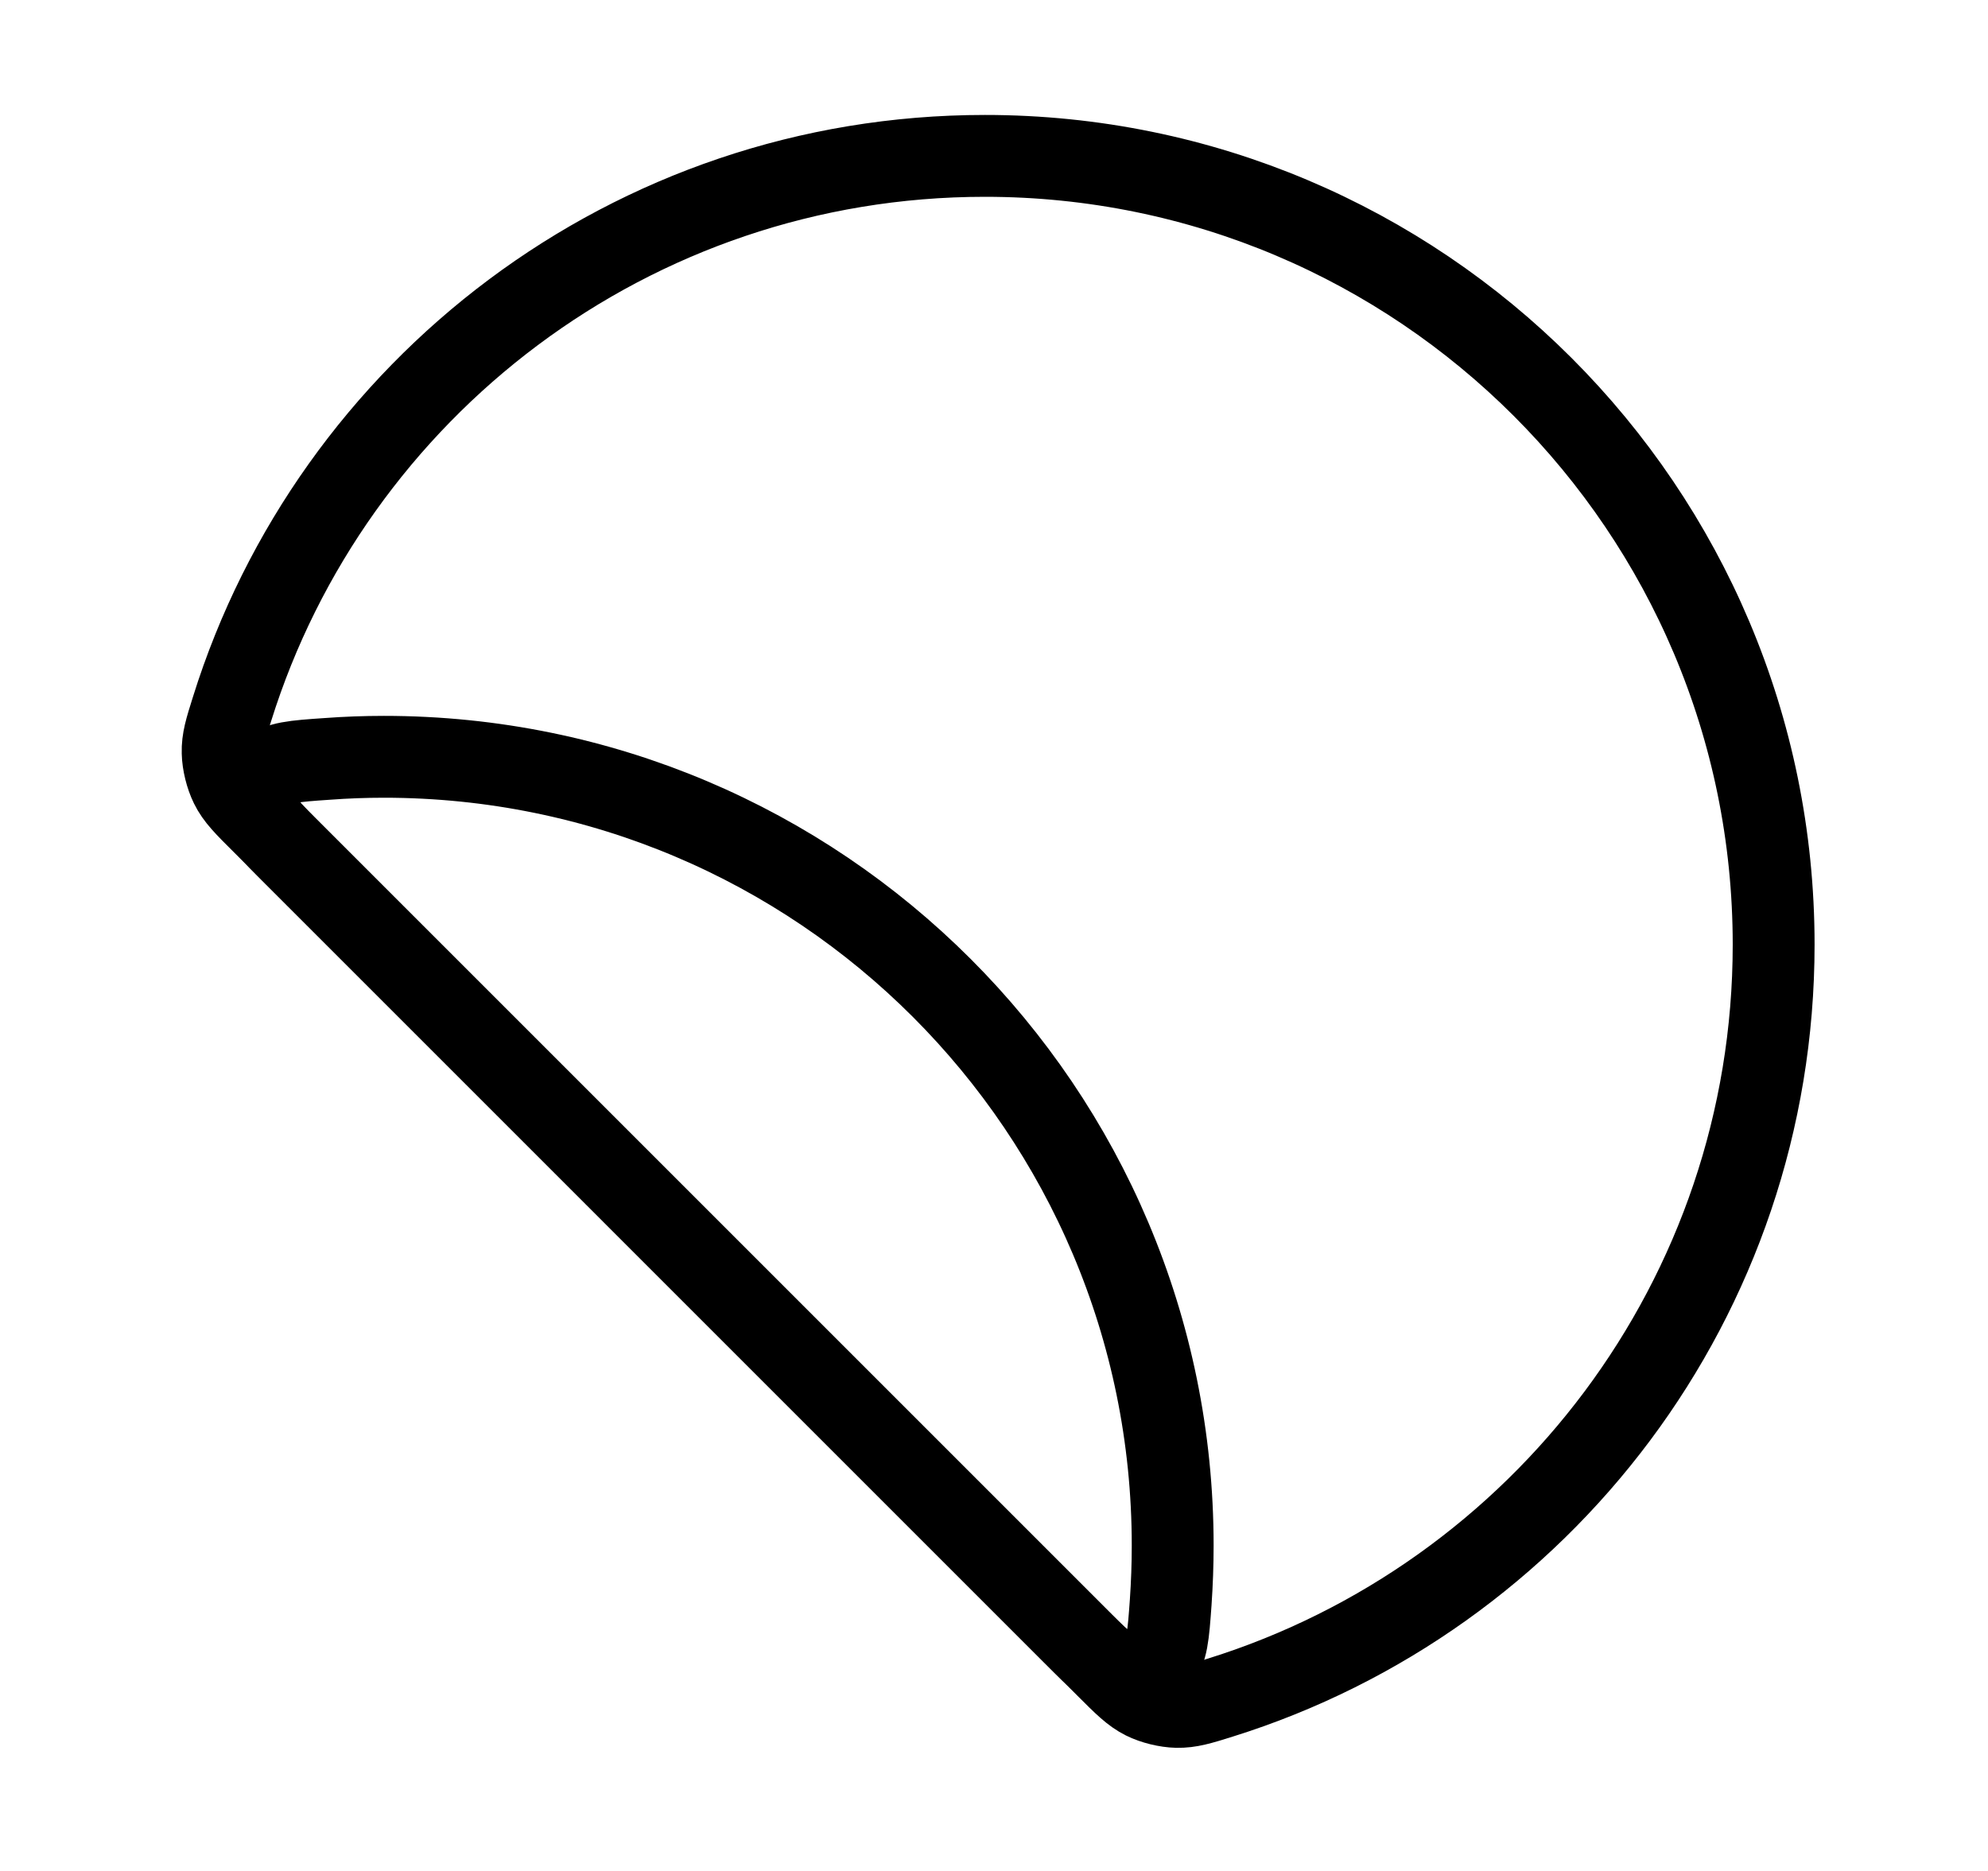 <svg width="17" height="16" viewBox="0 0 17 16" fill="none" xmlns="http://www.w3.org/2000/svg">
<path d="M15.167 8.078C15.167 4.353 12.147 1.333 8.422 1.333C5.399 1.333 2.84 3.323 1.984 6.064C1.929 6.239 1.901 6.327 1.904 6.437C1.906 6.526 1.933 6.636 1.973 6.717C2.021 6.815 2.096 6.89 2.247 7.04L9.461 14.254C9.611 14.404 9.686 14.479 9.784 14.528C9.864 14.568 9.975 14.595 10.064 14.597C10.174 14.599 10.262 14.572 10.437 14.517C13.178 13.66 15.167 11.101 15.167 8.078Z" stroke="black" stroke-width="0.7" stroke-linecap="round" stroke-linejoin="round"/>
<path d="M2.798 6.49C2.958 6.478 3.12 6.472 3.283 6.472C7.008 6.472 10.028 9.492 10.028 13.217C10.028 13.38 10.022 13.542 10.011 13.703C9.991 13.983 9.981 14.123 9.899 14.209C9.833 14.28 9.72 14.322 9.624 14.312C9.505 14.3 9.398 14.193 9.182 13.977L2.523 7.318C2.308 7.103 2.2 6.995 2.188 6.877C2.179 6.781 2.221 6.667 2.291 6.601C2.378 6.519 2.518 6.509 2.798 6.49Z" stroke="black" stroke-width="0.7" stroke-linecap="round" stroke-linejoin="round"/>
</svg>
